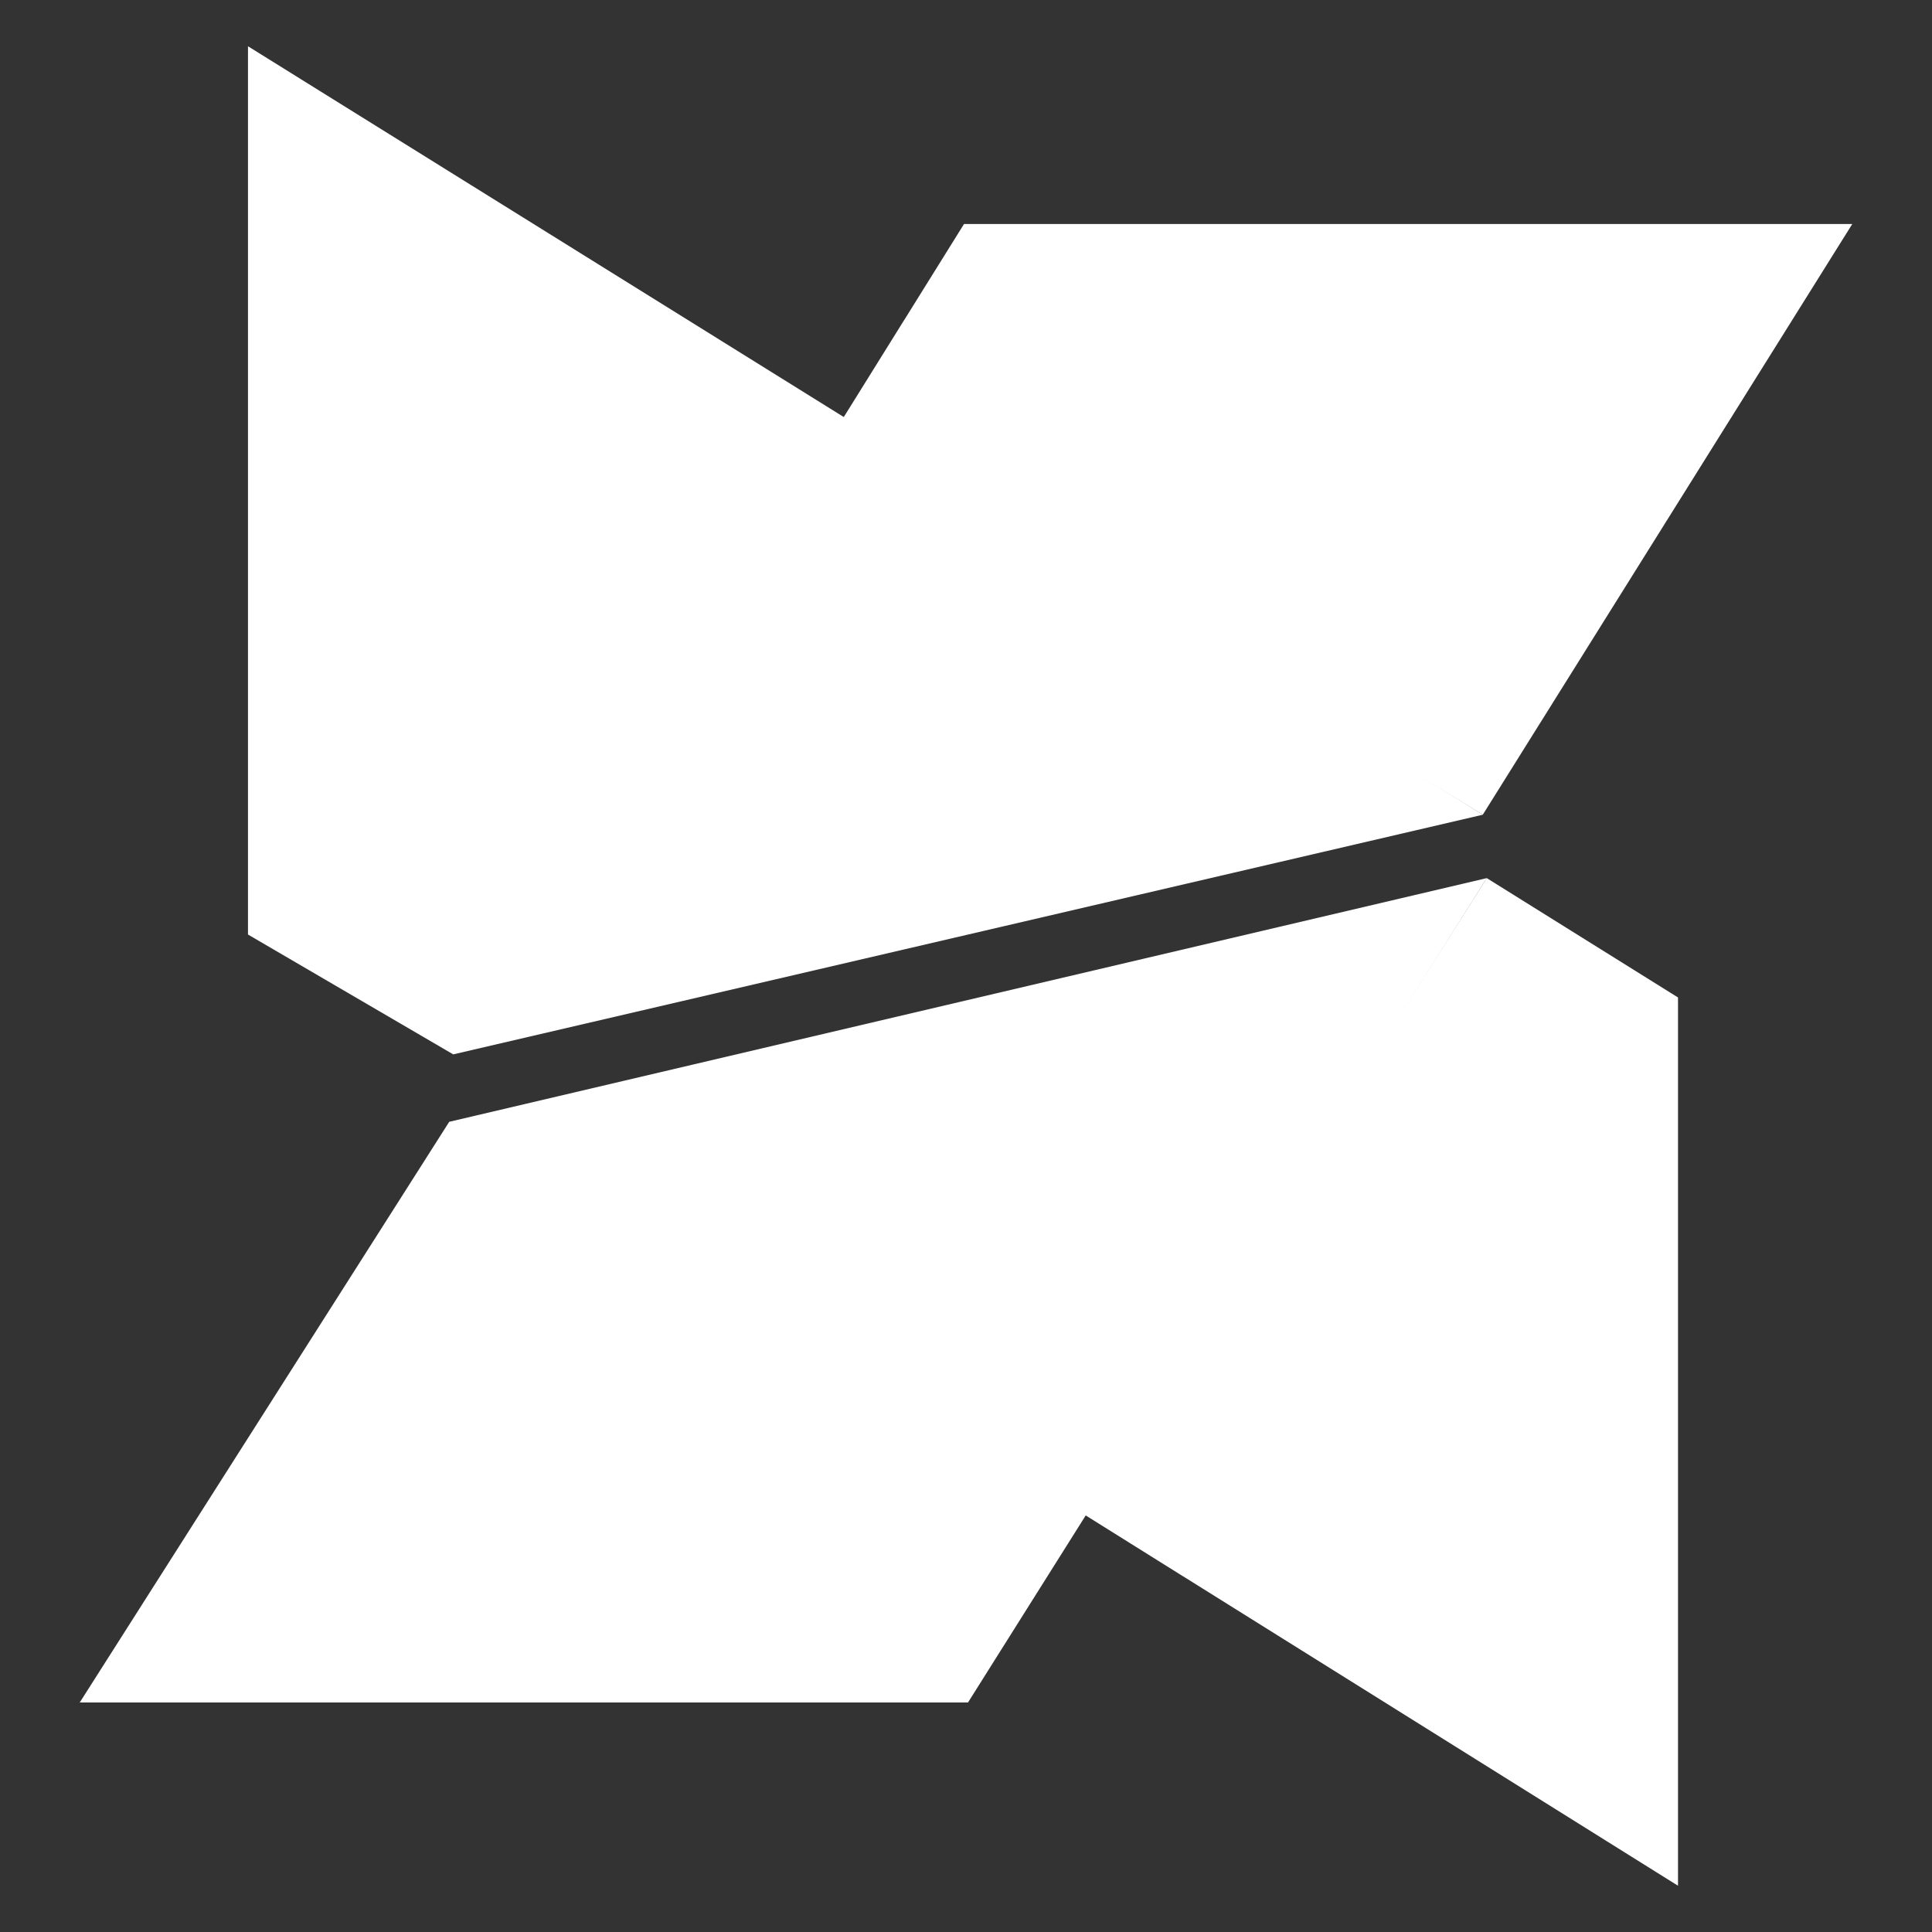<svg id="Layer_1" data-name="Layer 1" xmlns="http://www.w3.org/2000/svg" viewBox="0 0 512 512">
  <rect x="0" y="0" width="512" height="512" fill="#333333" stroke="none"/>
  <title>modx-white</title>
  <polyline points="490.87 59.37 255.47 59.37 222.92 111.64 392.95 215.91 490.87 59.37" fill="#fff"/>
  <polygon points="222.92 111.64 239.59 84.78 392.95 215.91 222.92 111.64" fill="#fff" opacity="0.15" style="isolation: isolate"/>
  <polygon points="444.69 499.74 444.69 264.34 394.01 232.71 287.23 401.29 444.69 499.74" fill="#fff"/>
  <polygon points="287.23 401.29 313.56 417.83 394.01 232.71 287.23 401.29" fill="#fff" opacity="0.15" style="isolation: isolate"/>
  <polygon points="65.72 12.26 65.72 247.66 120.11 279.42 392.95 215.91 65.72 12.26" fill="#fff"/>
  <polygon points="119.05 297.29 21.13 451.18 256.53 451.18 394.01 232.71 119.05 297.29" fill="#fff"/>
</svg>

